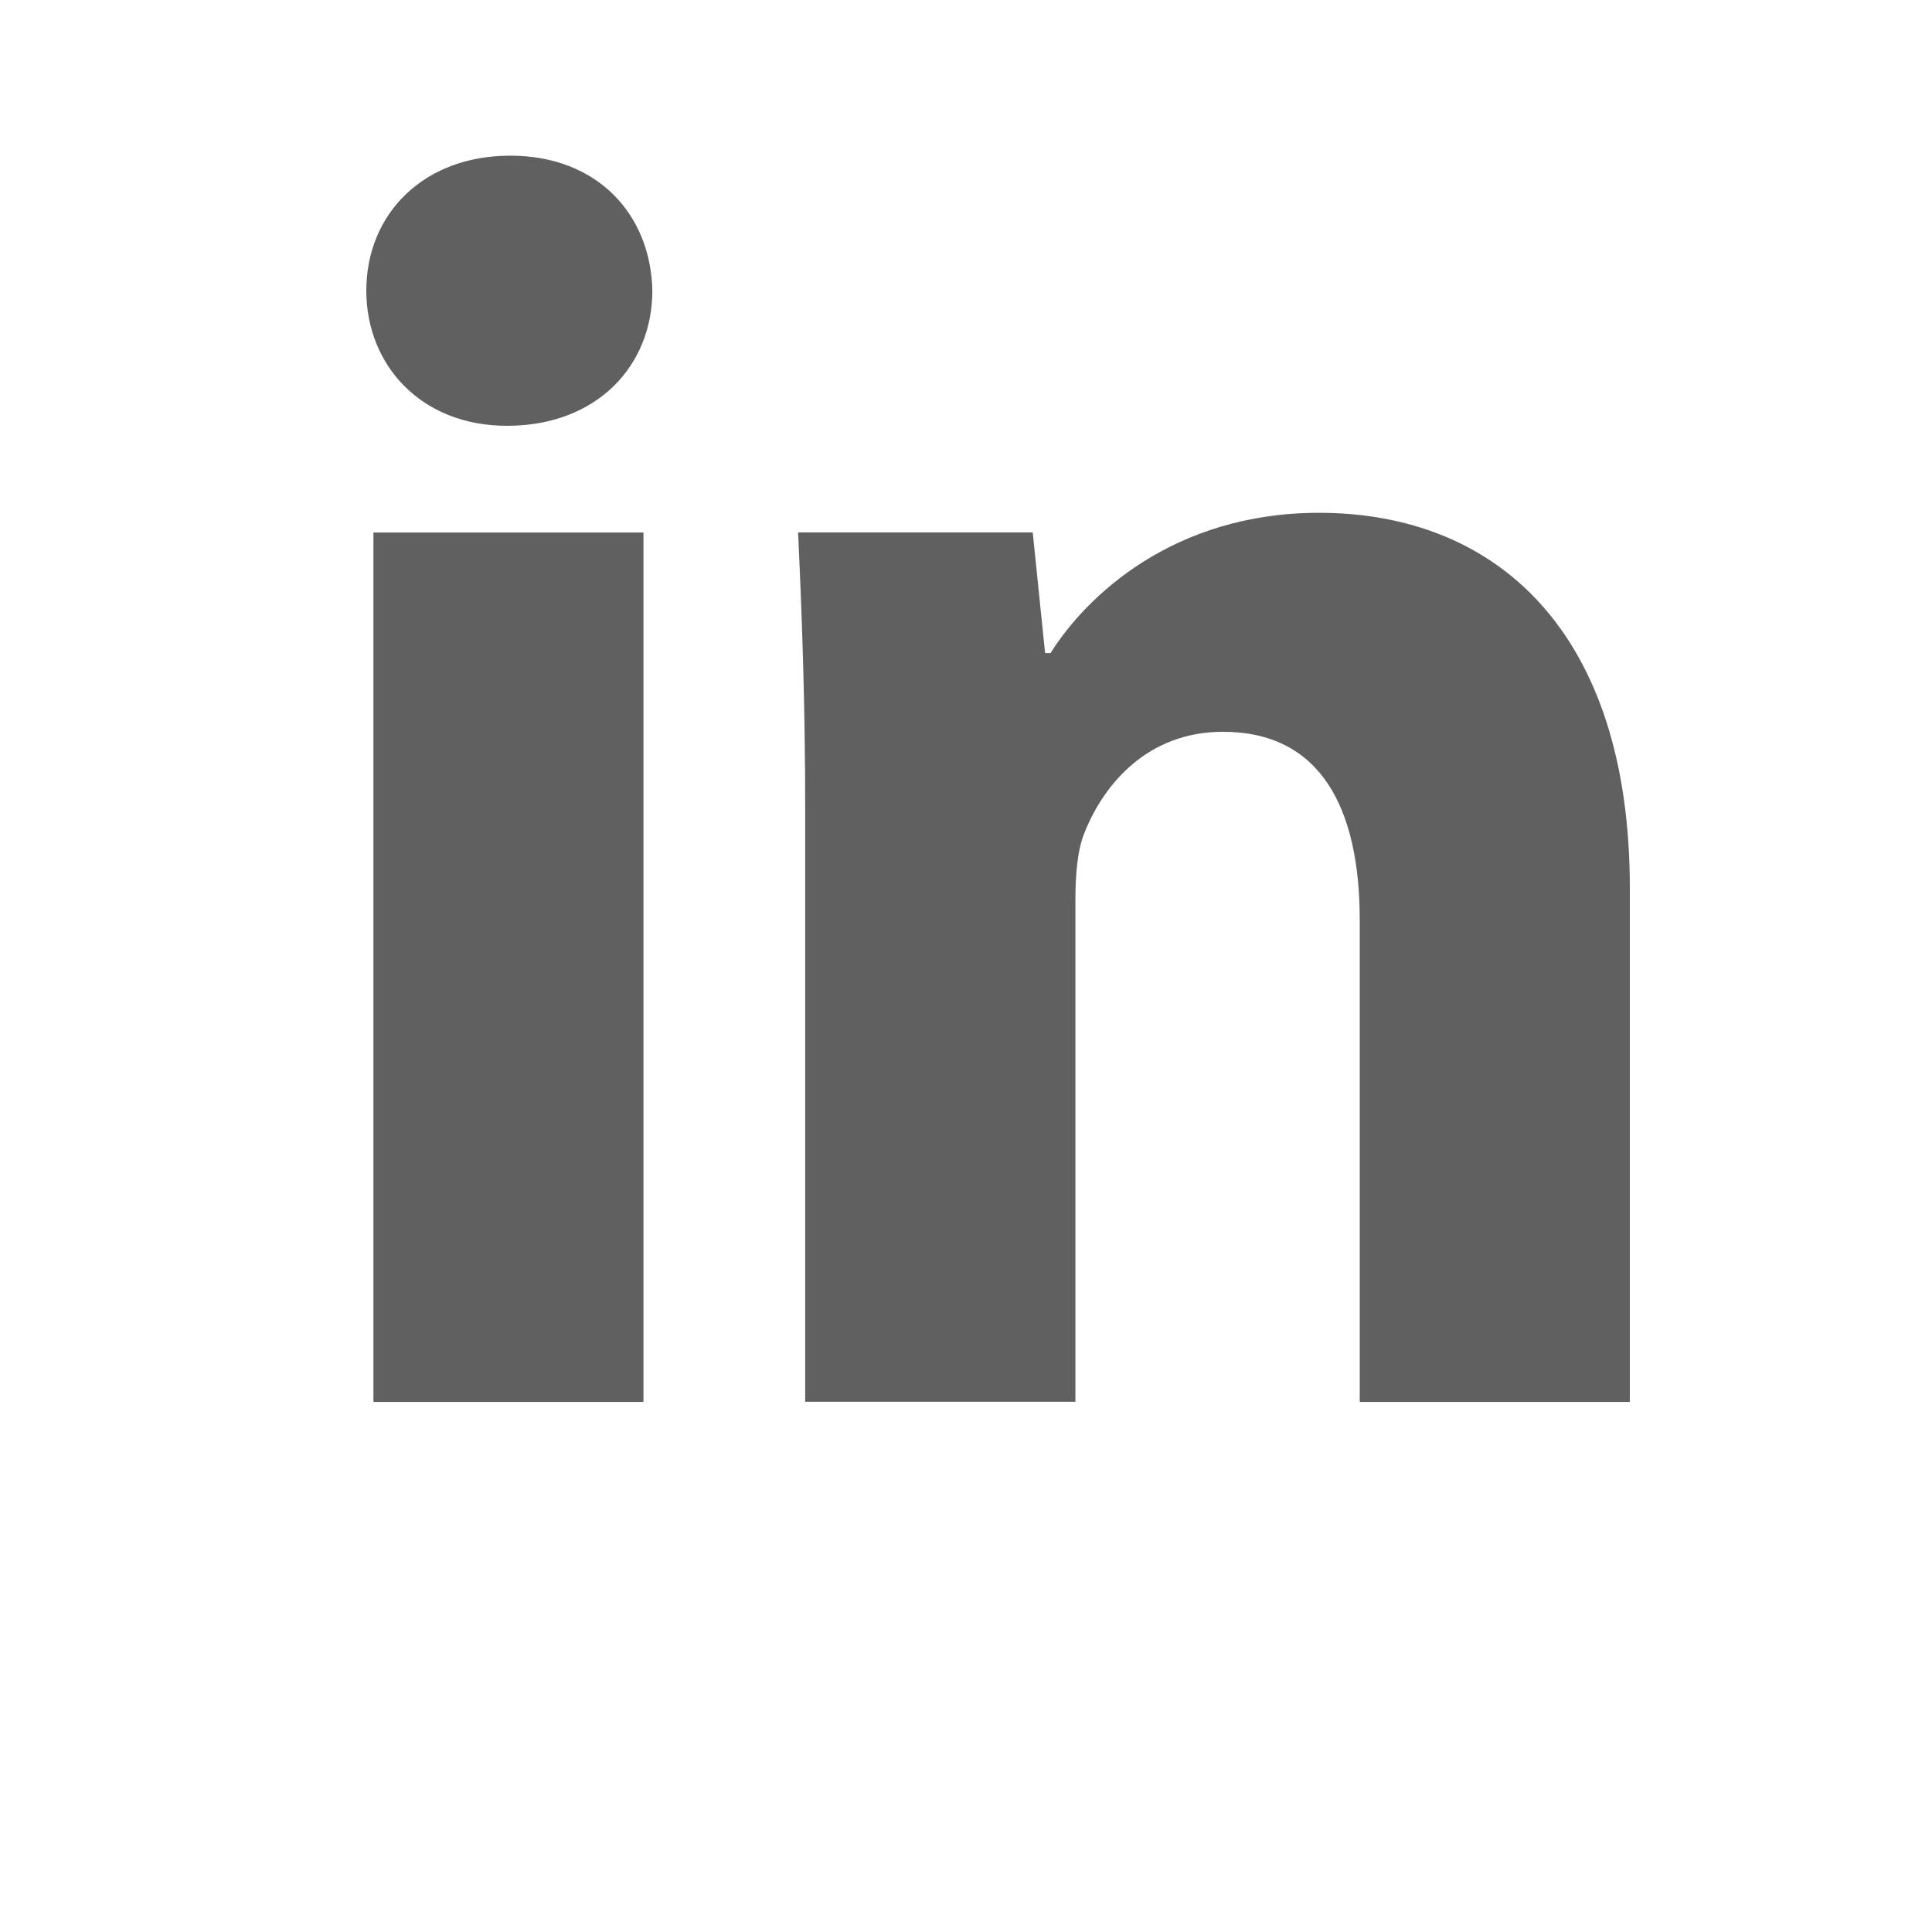 
<svg width="35px" height="35px" viewBox="0 0 35 35" version="1.1" xmlns="http://www.w3.org/2000/svg" xmlns:xlink="http://www.w3.org/1999/xlink">
    <!-- Generator: Sketch 3.7 (28169) - http://www.bohemiancoding.com/sketch -->
    <desc>Created with Sketch.</desc>
    <defs></defs>
    <path d="M34.045,34.055 L34.045,0 L34.045,34.055 L0,34.055 L34.045,34.055 Z M11.657,25.397 L6.765,25.397 L6.765,9.647 L11.657,9.647 L11.657,25.397 Z M9.181,7.714 C7.635,7.714 6.636,6.619 6.636,5.264 C6.636,3.882 7.666,2.82 9.243,2.82 C10.821,2.82 11.788,3.882 11.818,5.264 C11.818,6.619 10.821,7.714 9.181,7.714 Z M29.526,25.397 L24.633,25.397 L24.633,16.669 C24.633,14.637 23.924,13.257 22.154,13.257 C20.803,13.257 20,14.191 19.645,15.09 C19.514,15.41 19.482,15.863 19.482,16.314 L19.482,25.394 L14.587,25.394 L14.587,14.67 C14.587,12.704 14.524,11.06 14.458,9.645 L18.709,9.645 L18.933,11.832 L19.031,11.832 C19.675,10.805 21.253,9.29 23.893,9.29 C27.112,9.29 29.526,11.447 29.526,16.085 L29.526,25.397 Z" id="Combined-Shape" stroke="none" fill="#606060" fill-rule="evenodd"></path>
</svg>